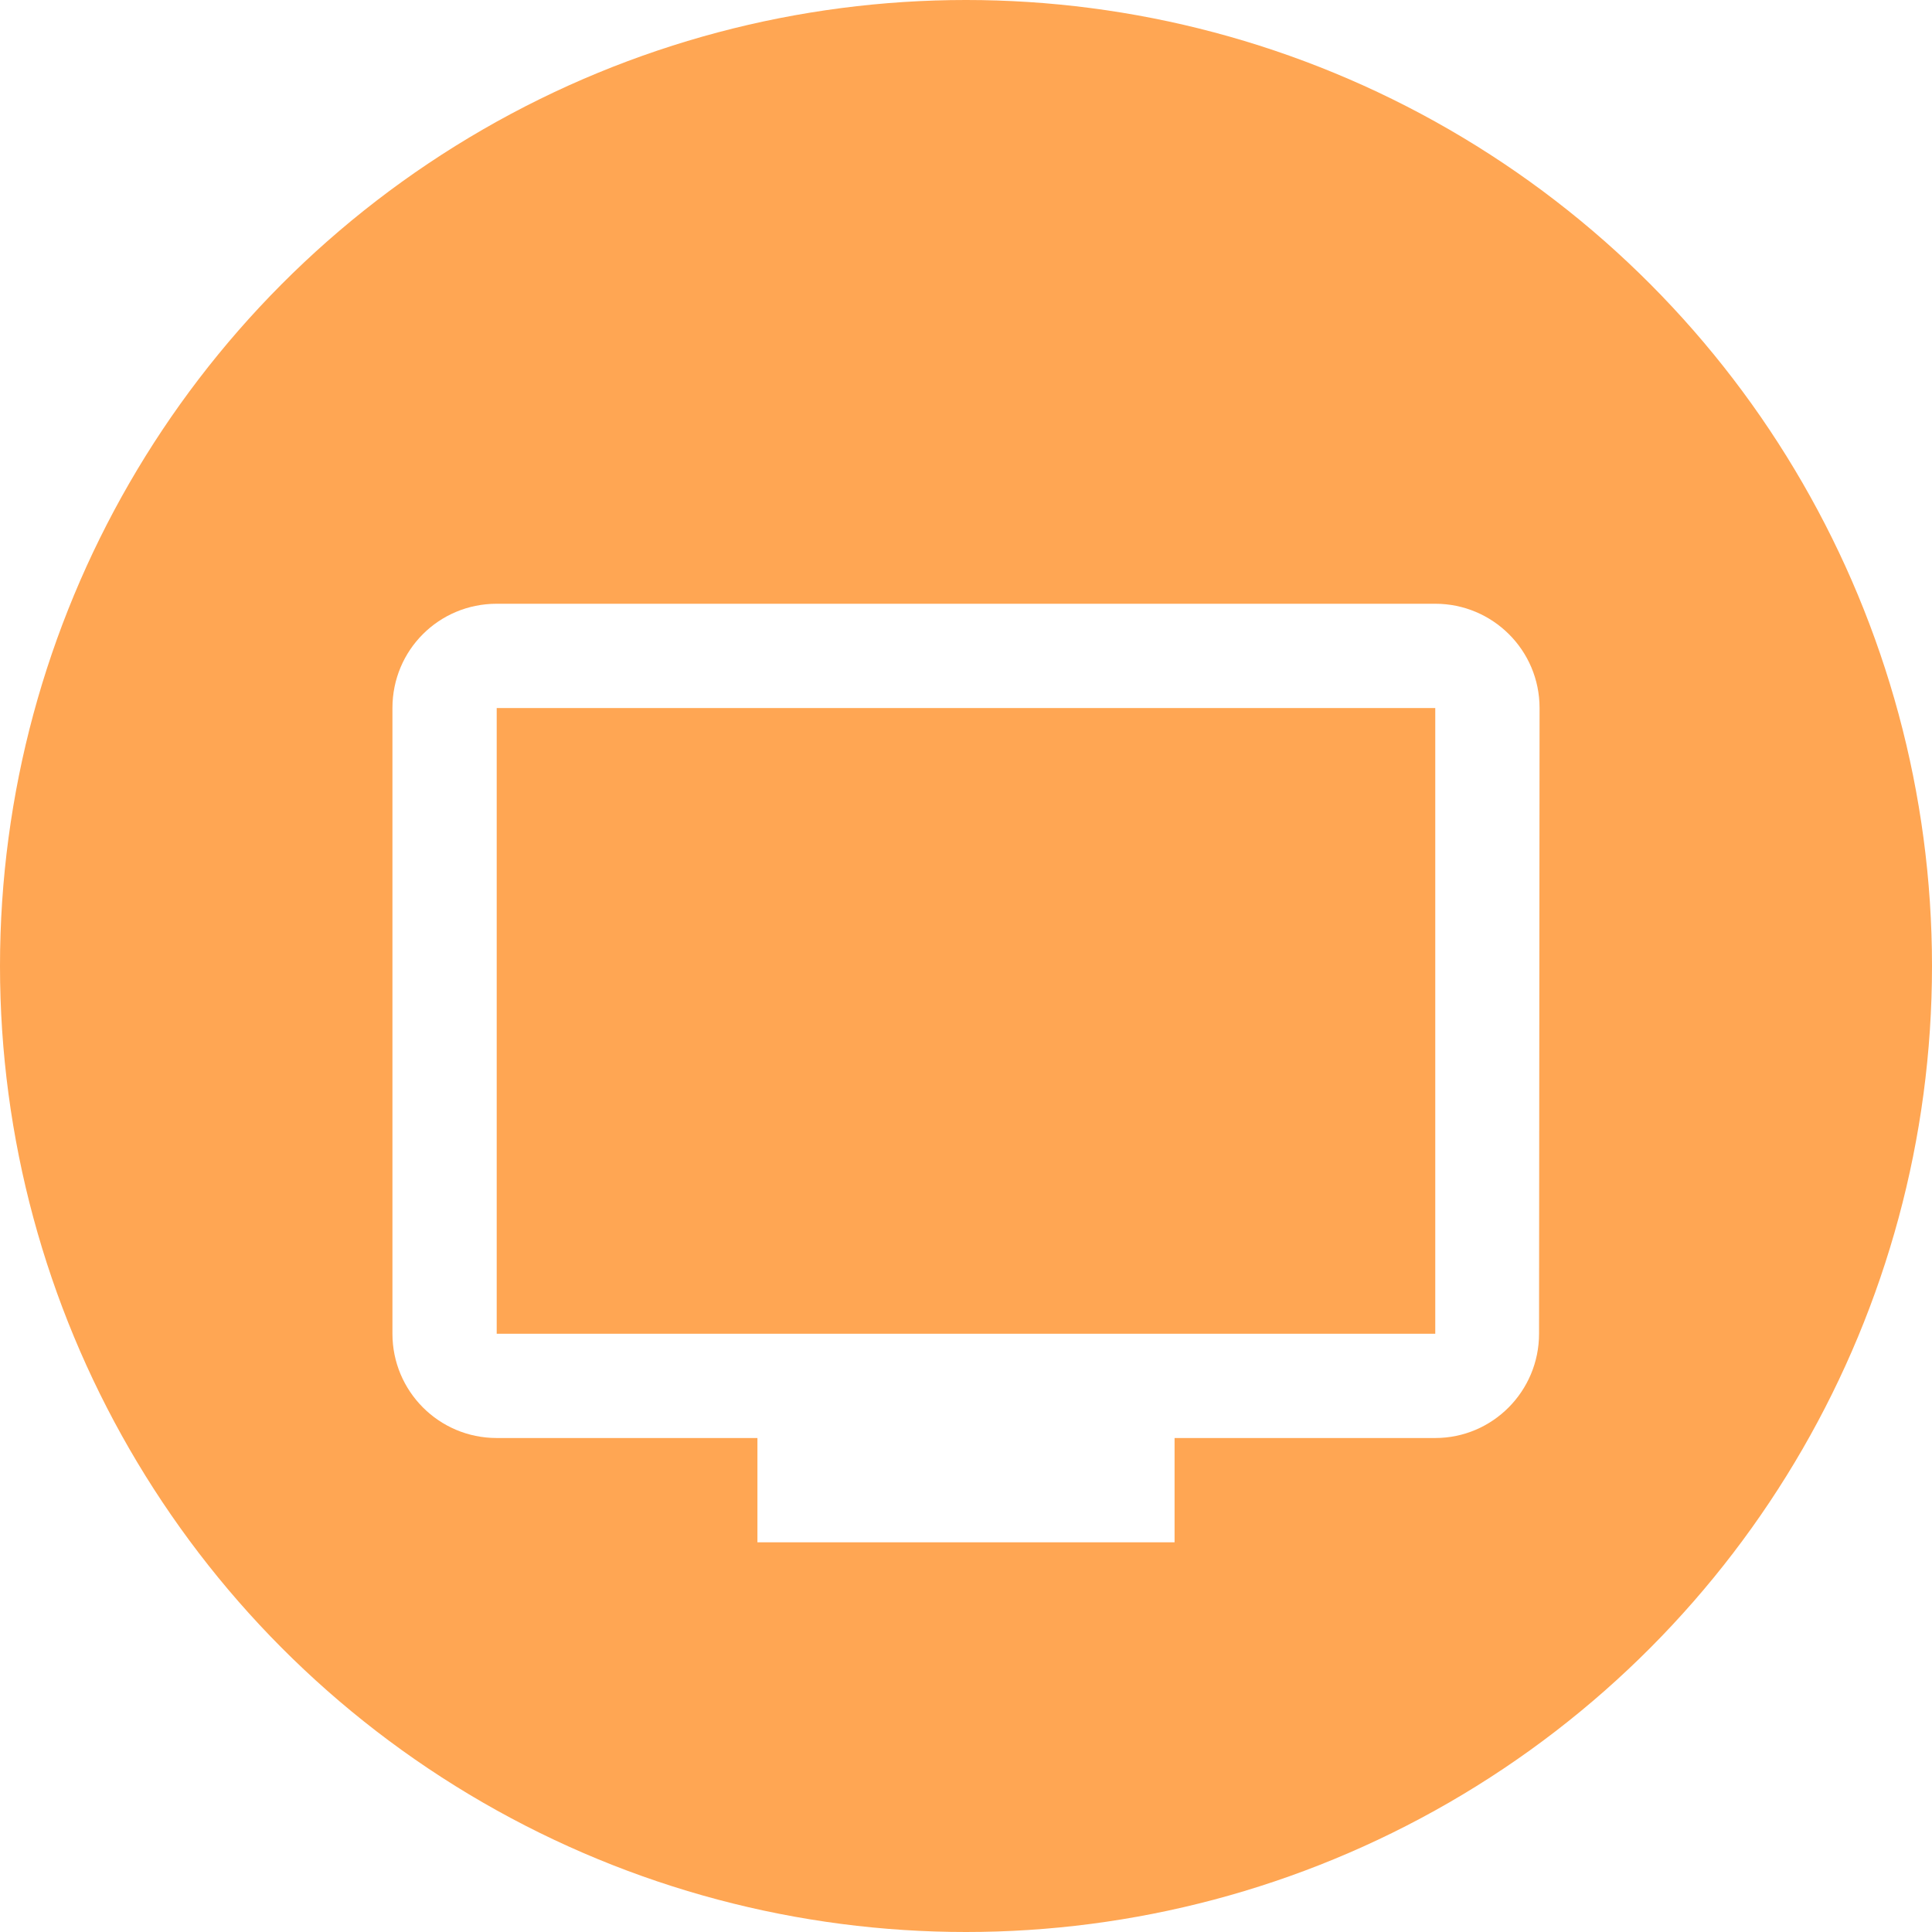 <svg width="64" height="64" viewBox="0 0 64 64" fill="none" xmlns="http://www.w3.org/2000/svg">
<circle cx="32" cy="32" r="32" fill="#FFA653"/>
<g filter="url(#filter0_d)">
<path d="M47.545 16H16.454C14.537 16 13 17.537 13 19.454V40.182C13 42.082 14.537 43.636 16.454 43.636H25.091V47.091H38.909V43.636H47.545C49.446 43.636 50.983 42.082 50.983 40.182L51 19.454C51 17.537 49.446 16 47.545 16ZM47.545 40.182H16.454V19.454H47.545V40.182Z" fill="white"/>
</g>
<defs>
<filter id="filter0_d" x="9" y="16" width="46" height="39.091" filterUnits="userSpaceOnUse" color-interpolation-filters="sRGB">
<feFlood flood-opacity="0" result="BackgroundImageFix"/>
<feColorMatrix in="SourceAlpha" type="matrix" values="0 0 0 0 0 0 0 0 0 0 0 0 0 0 0 0 0 0 127 0"/>
<feOffset dy="4"/>
<feGaussianBlur stdDeviation="2"/>
<feColorMatrix type="matrix" values="0 0 0 0 0 0 0 0 0 0 0 0 0 0 0 0 0 0 0.25 0"/>
<feBlend mode="normal" in2="BackgroundImageFix" result="effect1_dropShadow"/>
<feBlend mode="normal" in="SourceGraphic" in2="effect1_dropShadow" result="shape"/>
</filter>
</defs>
</svg>
